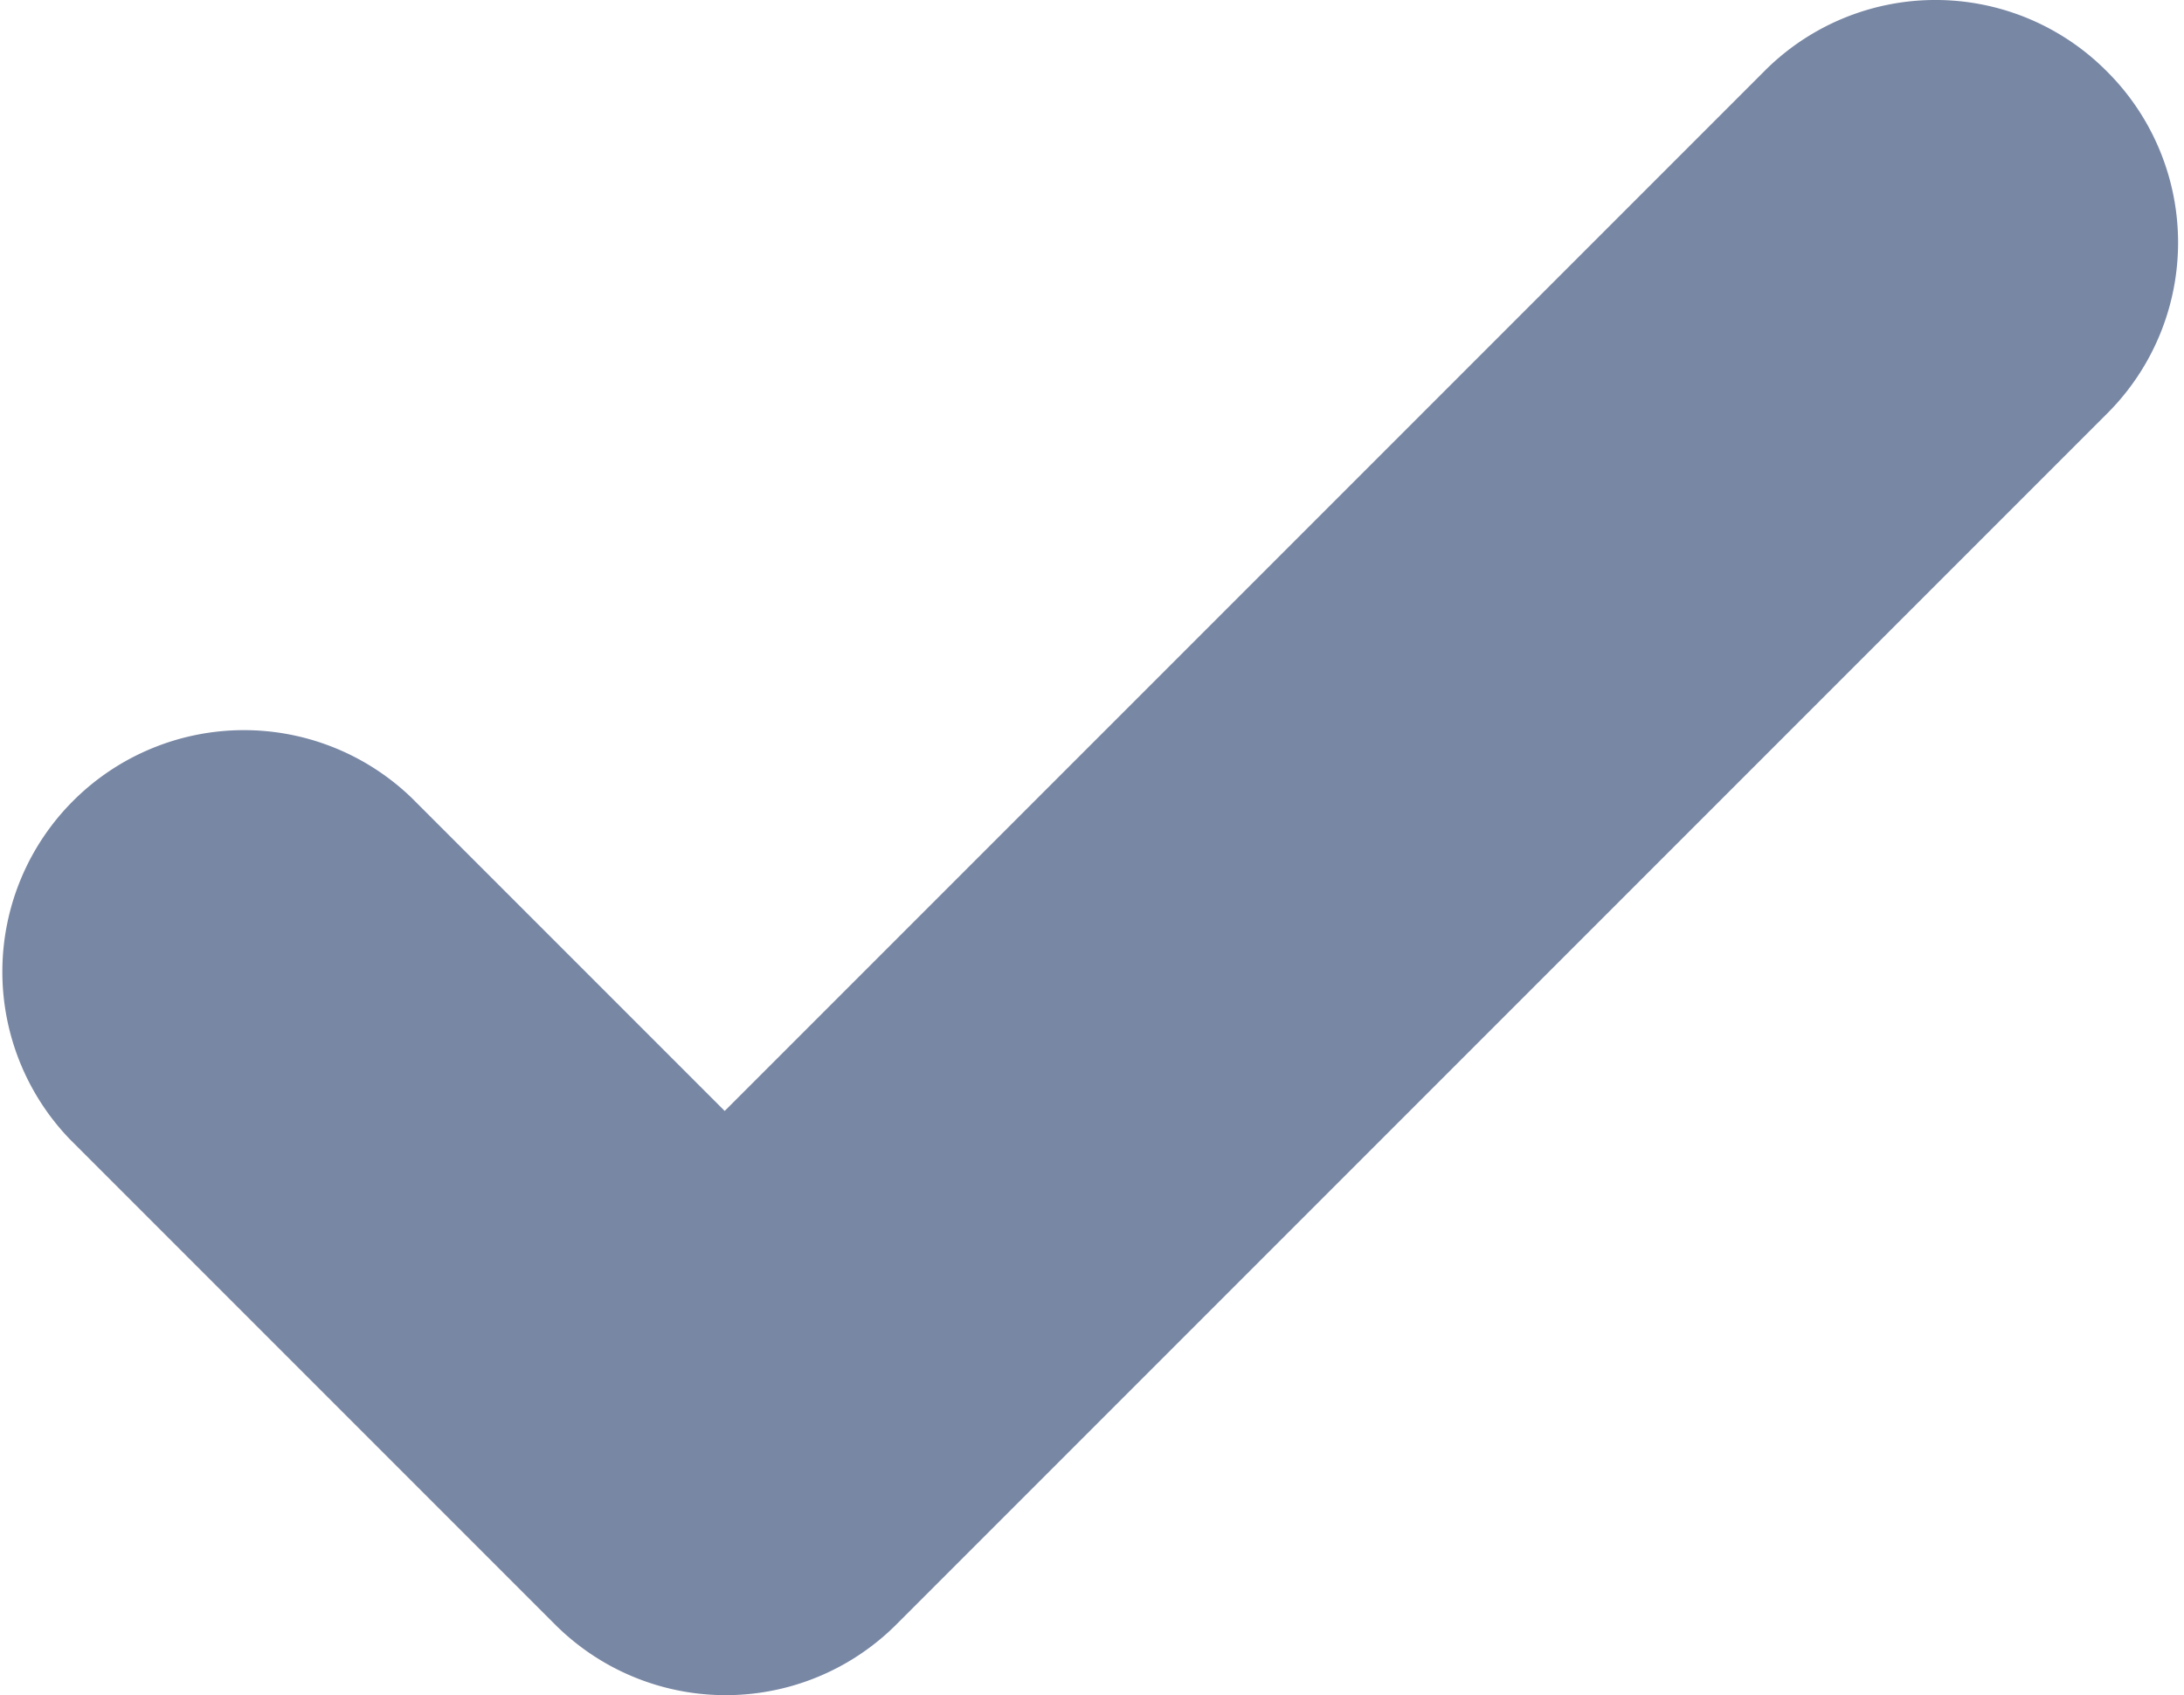 <svg xmlns='http://www.w3.org/2000/svg' viewBox='0 0 11.03 8.56'>  <defs> <style> .cls-1 { fill: #7887a4; fill-rule: evenodd; } </style> </defs> <path id='Forma_1' data-name='Forma 1' class='cls-1' d='M1035.64,7430.58a1.219,1.219,0,0,0-1.73,0l-5.25,5.25-1.58-1.58a1.22,1.22,0,0,0-1.73,1.72l2.45,2.45a1.219,1.219,0,0,0,1.73,0l6.11-6.11A1.219,1.219,0,0,0,1035.64,7430.58Z' transform='translate(-1025 -7430.22)'/> </svg>